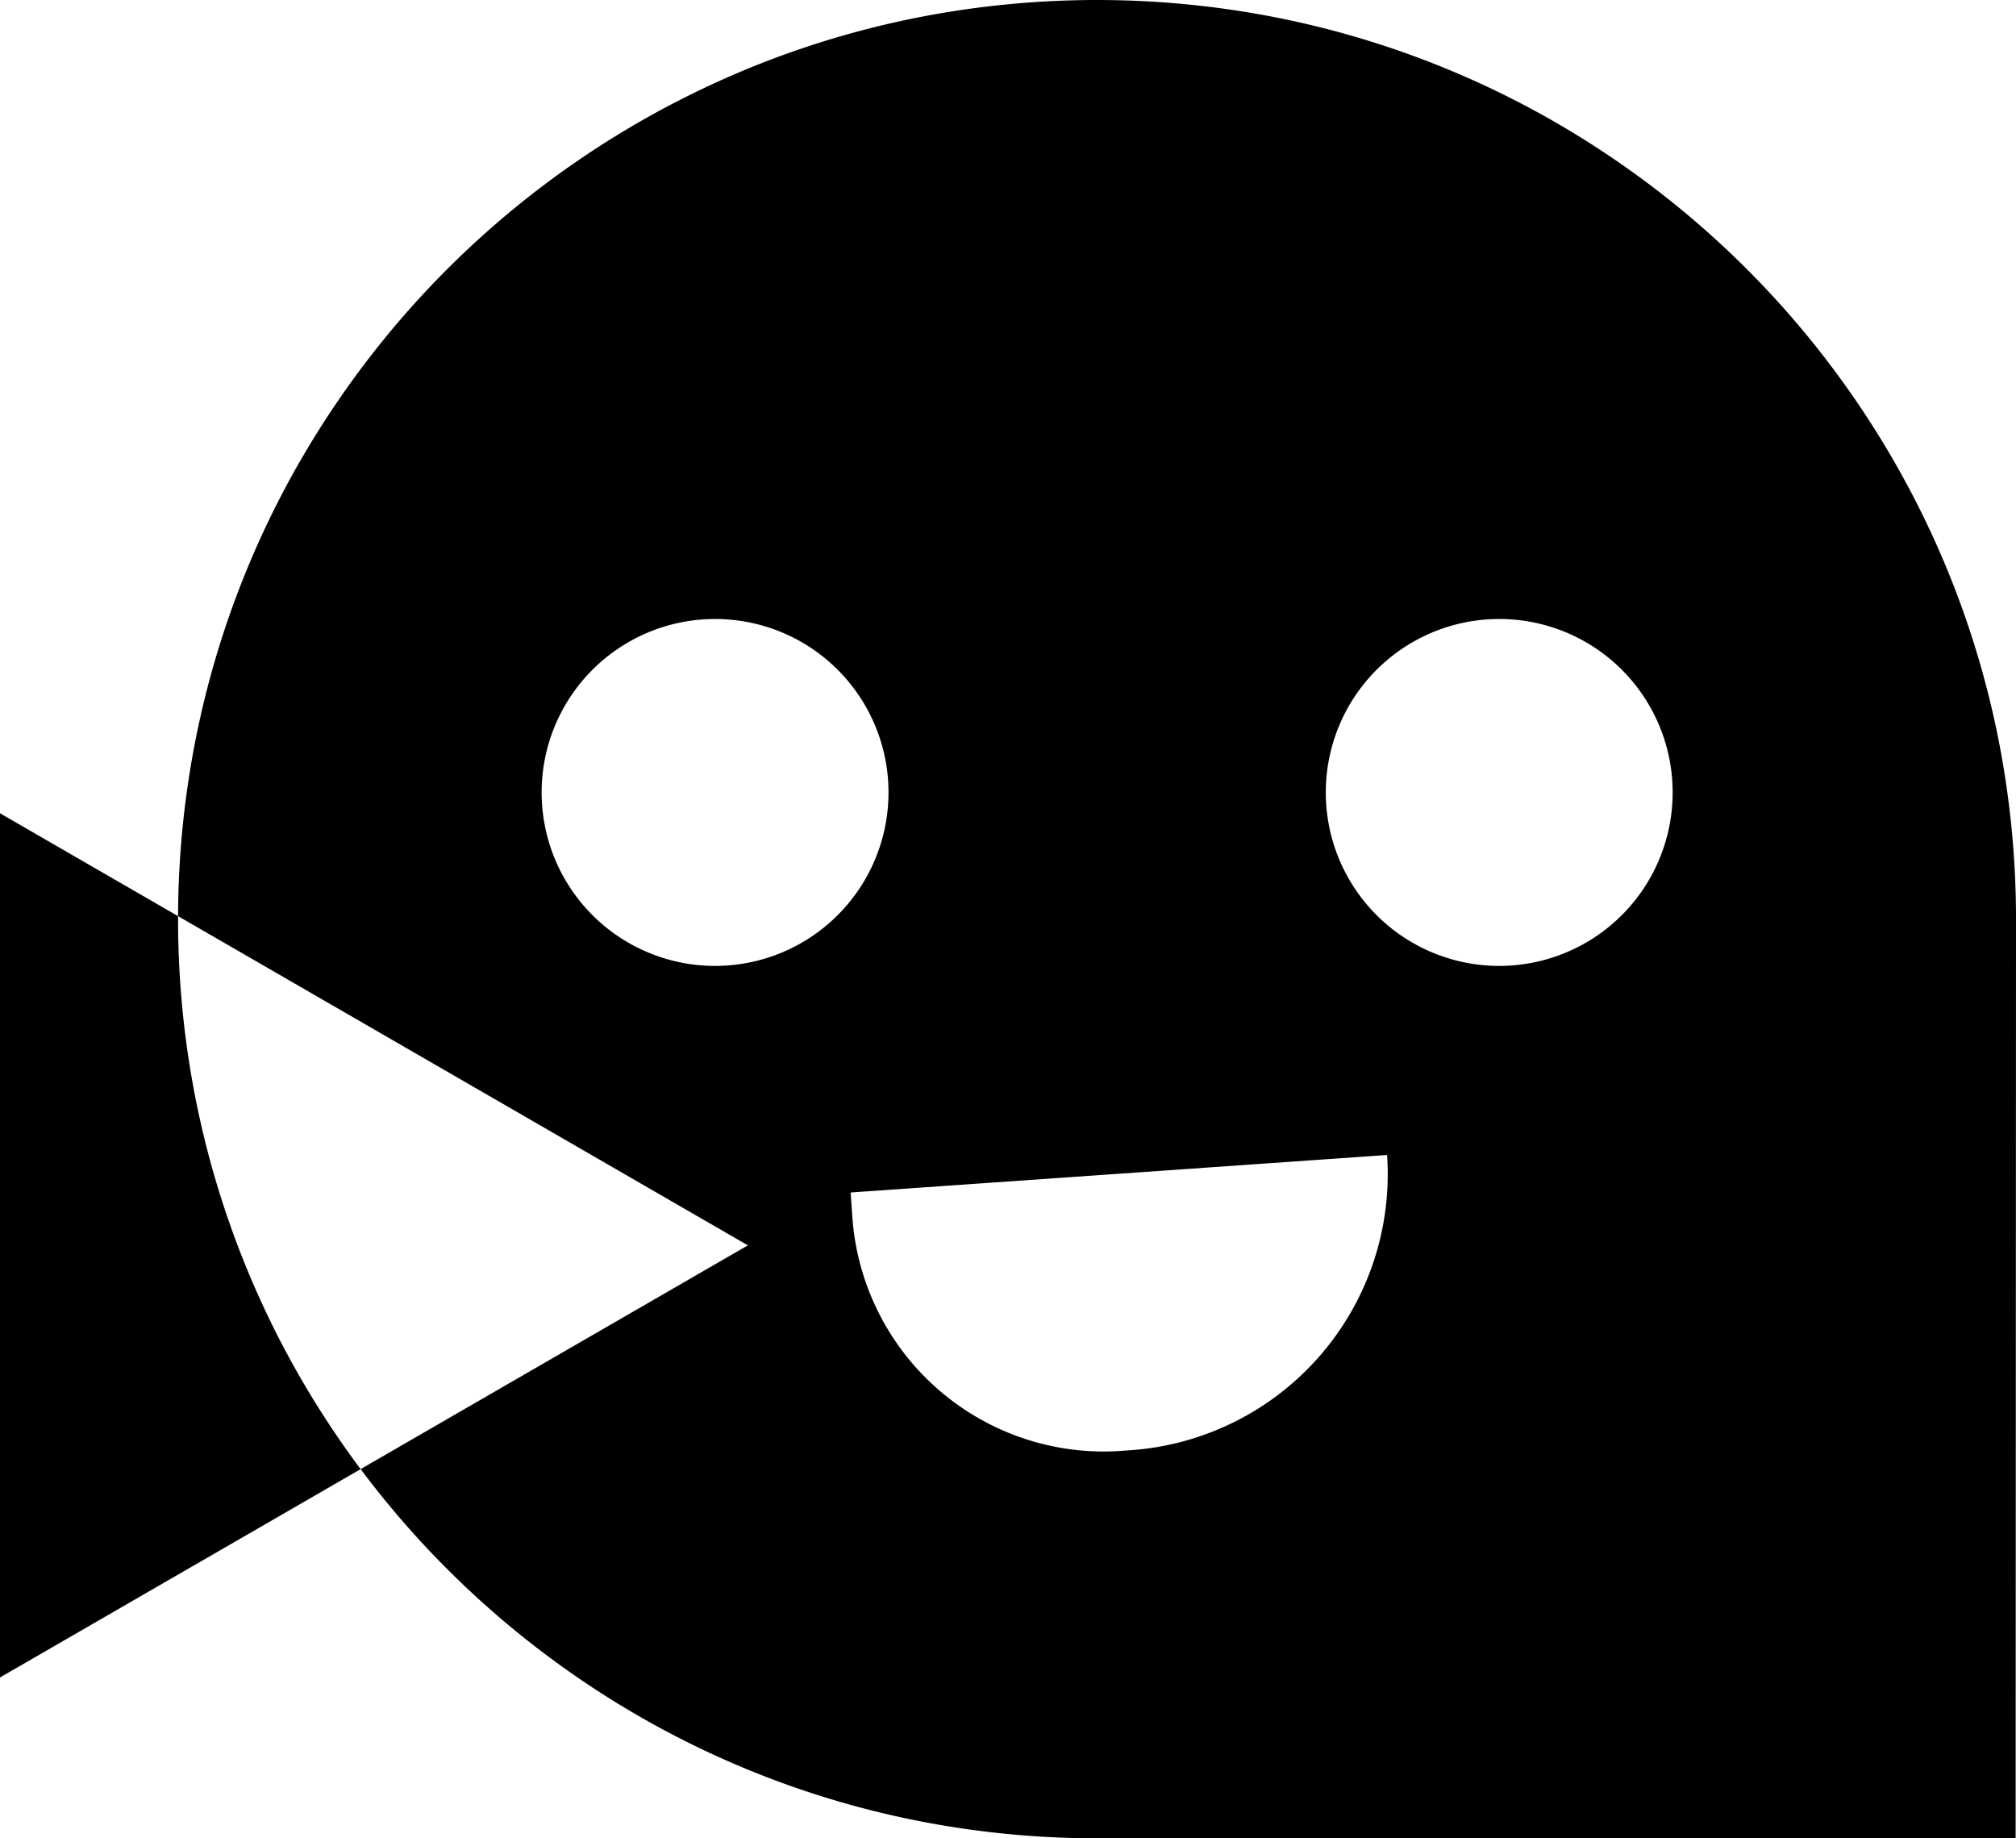 <svg xmlns="http://www.w3.org/2000/svg" width="274.198" height="250" viewBox="0 0 274.198 250">
  <path id="CRBT-logo-black" d="M274.149,250H149.209a126.028,126.028,0,0,1-25.189-2.54,124.325,124.325,0,0,1-44.693-18.807A125.685,125.685,0,0,1,49.051,199.79l52.668-30.428-77.5-44.772A125.921,125.921,0,0,1,26.76,99.8,124.3,124.3,0,0,1,45.566,55.107,125.351,125.351,0,0,1,100.558,9.823,124.335,124.335,0,0,1,124.02,2.54a126.187,126.187,0,0,1,50.379,0,124.3,124.3,0,0,1,44.693,18.806,125.366,125.366,0,0,1,45.285,54.992A124.374,124.374,0,0,1,271.661,99.8a125.919,125.919,0,0,1,2.539,25.189v.03L274.148,250h0Zm-85.491-92.927-72.962,5.1.239,3.411A34.291,34.291,0,0,0,150.014,197.4c.8,0,1.612-.028,2.421-.085l1.322-.092a37.617,37.617,0,0,0,34.9-40.15Zm15.316-72.892A23.589,23.589,0,1,0,227.5,107.77,23.582,23.582,0,0,0,203.974,84.181Zm-106.648,0a23.589,23.589,0,1,0,23.521,23.588A23.582,23.582,0,0,0,97.326,84.181ZM0,228.127V110.6l24.22,13.992q0,.2,0,.4v.02a125.925,125.925,0,0,0,2.54,25.19,124.32,124.32,0,0,0,18.806,44.693c1.115,1.65,2.287,3.3,3.485,4.9L0,228.127Z" transform="translate(-0.001)"/>
</svg>
